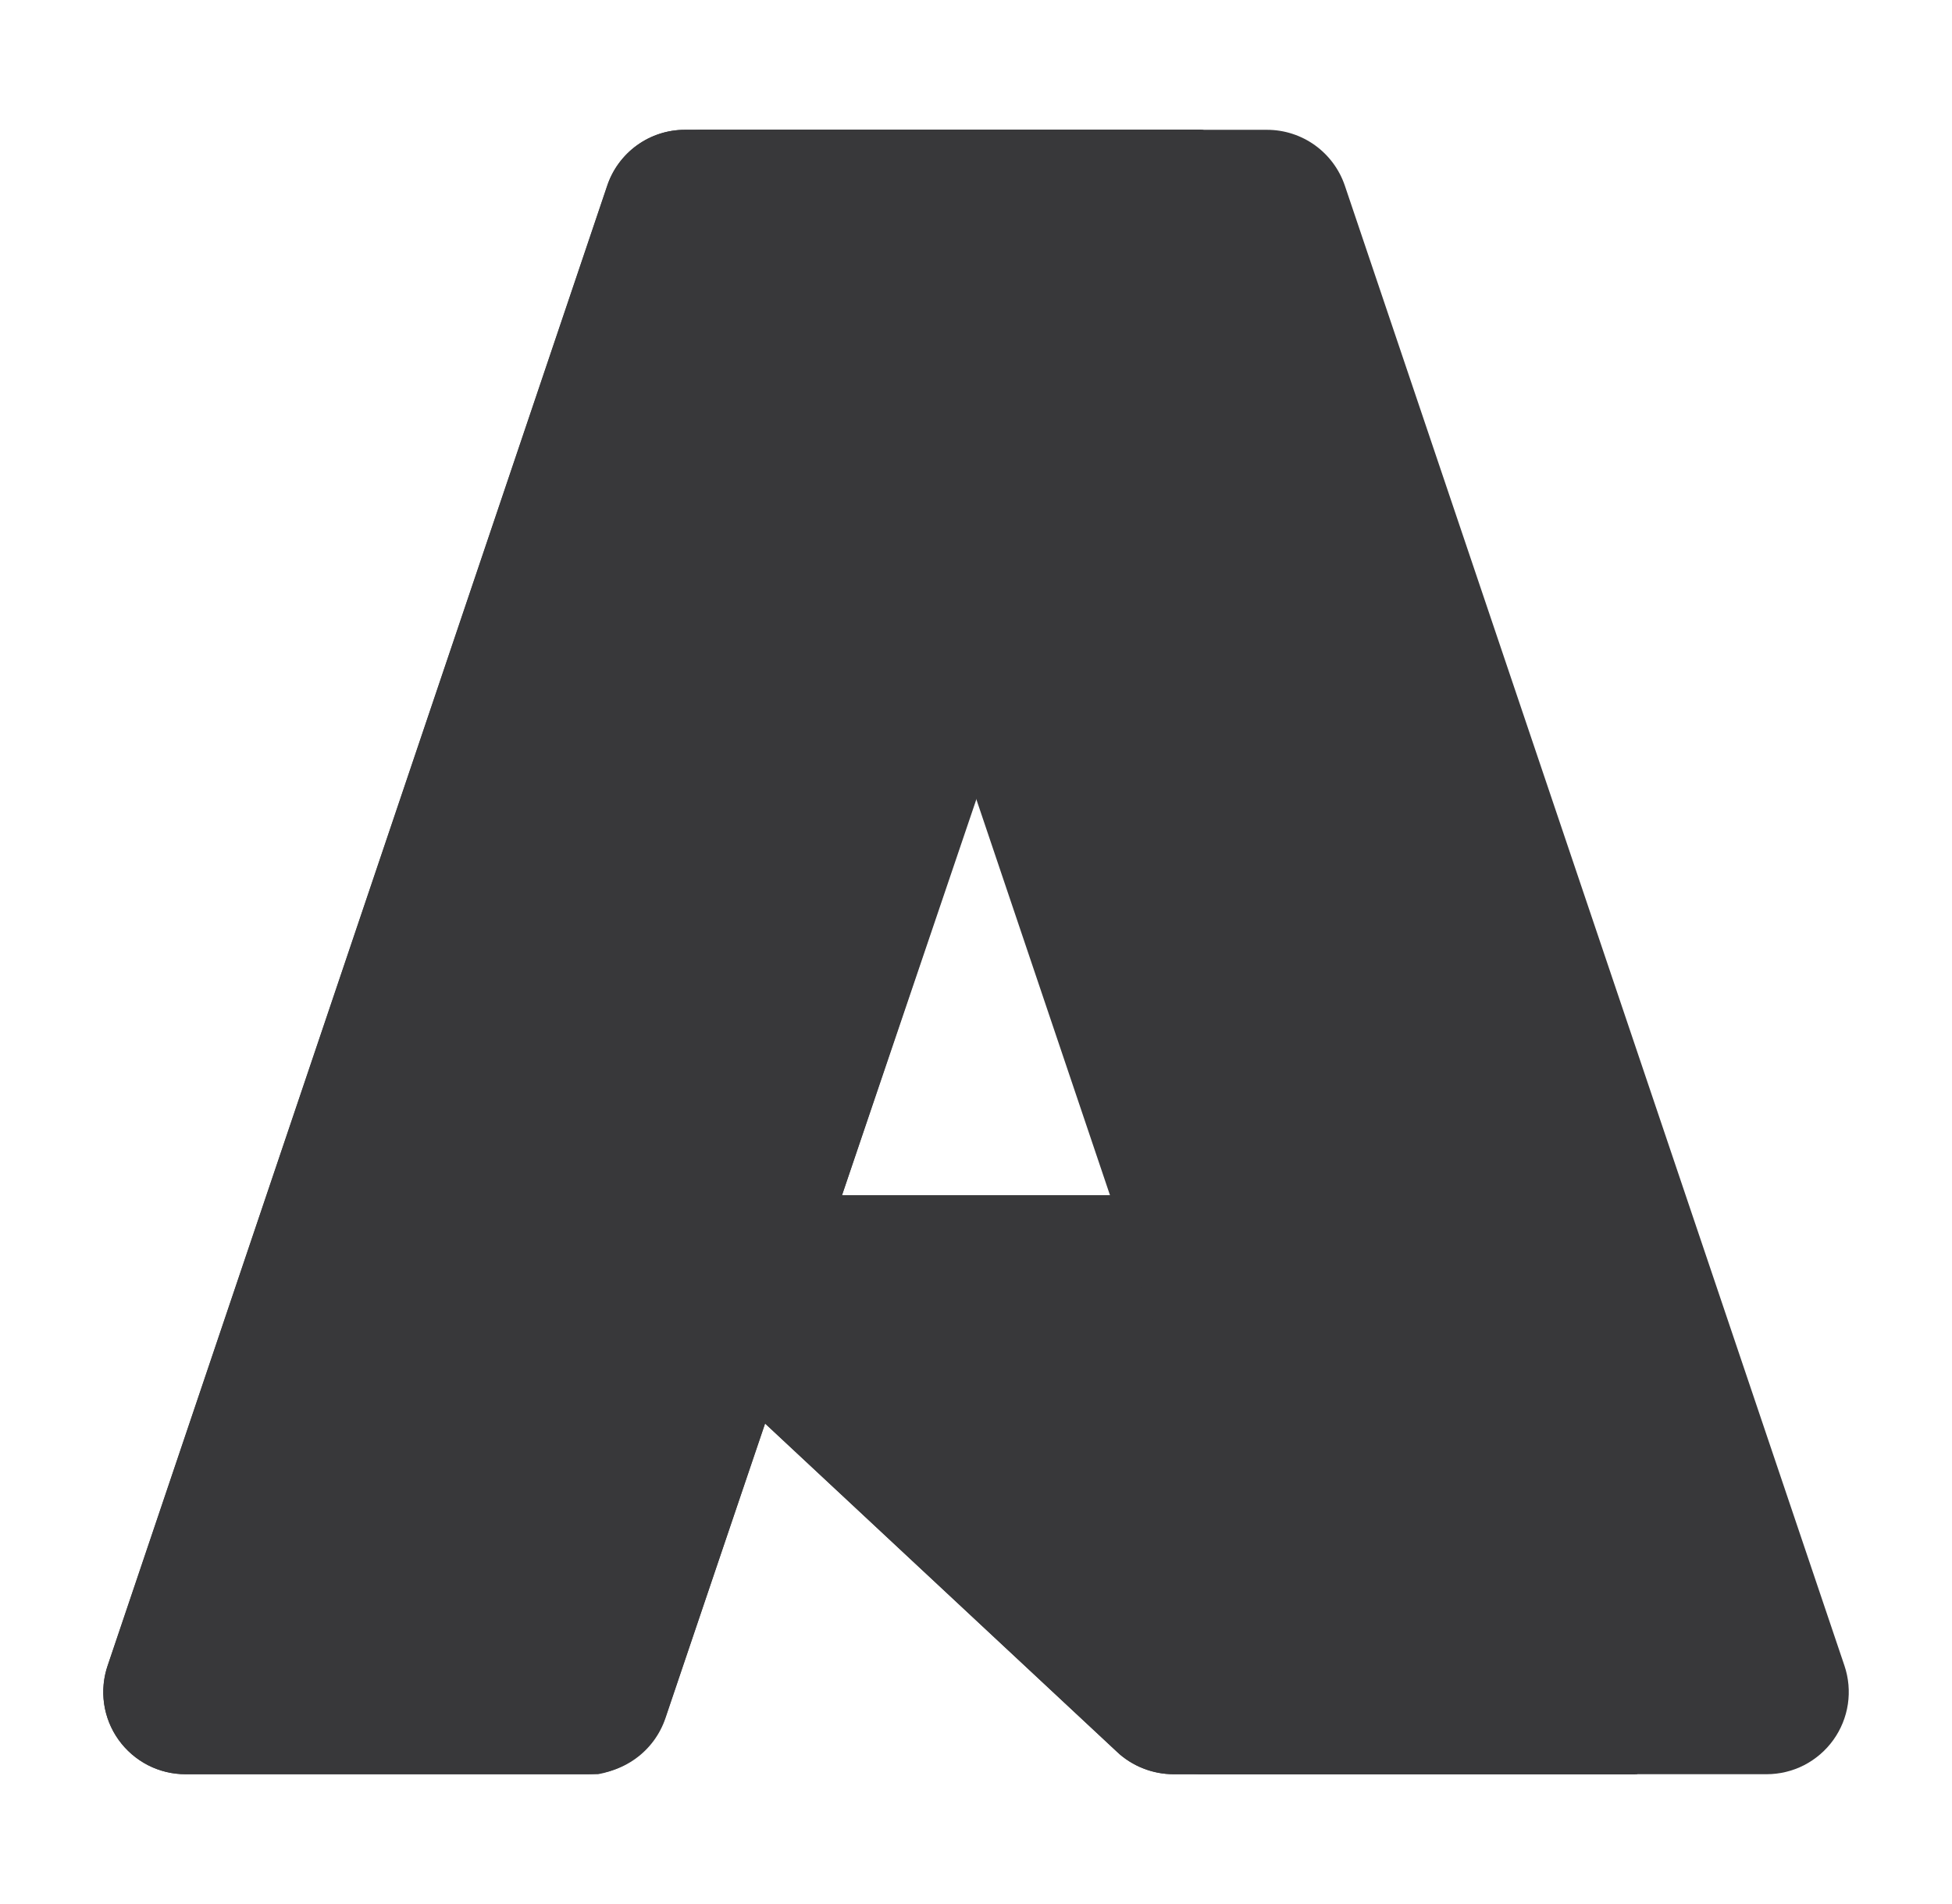 <svg width="41" height="40" viewBox="0 0 41 40" fill="none" xmlns="http://www.w3.org/2000/svg">
<path d="M14.391 2.727H25.24L13.977 36.096C13.862 36.439 13.641 36.737 13.347 36.948C13.053 37.159 12.701 37.273 12.339 37.273H3.895C3.621 37.273 3.351 37.208 3.107 37.083C2.863 36.957 2.652 36.776 2.492 36.553C2.332 36.331 2.228 36.073 2.187 35.802C2.147 35.531 2.171 35.254 2.259 34.994L12.752 3.903C12.867 3.56 13.088 3.262 13.382 3.051C13.676 2.84 14.029 2.727 14.391 2.727Z" fill="#38383A"/>
<path d="M30.156 25.109H12.952C12.792 25.109 12.636 25.157 12.504 25.247C12.371 25.336 12.269 25.464 12.21 25.613C12.152 25.762 12.139 25.925 12.175 26.081C12.21 26.237 12.291 26.378 12.408 26.488L23.463 36.806C23.785 37.106 24.209 37.273 24.649 37.273H34.391L30.156 25.109Z" fill="#38383A"/>
<path d="M14.391 2.727C14.025 2.725 13.668 2.841 13.372 3.057C13.077 3.273 12.858 3.577 12.748 3.926L2.272 34.965C2.178 35.226 2.149 35.506 2.186 35.78C2.223 36.055 2.326 36.316 2.486 36.542C2.646 36.769 2.858 36.953 3.104 37.081C3.35 37.208 3.623 37.274 3.9 37.273H12.561C12.884 37.215 13.185 37.073 13.435 36.861C13.685 36.648 13.873 36.374 13.982 36.065L16.071 29.907L23.534 36.868C23.846 37.127 24.239 37.27 24.645 37.273H34.35L30.093 25.109L17.685 25.112L25.279 2.727H14.391Z" fill="#38383A"/>
<path d="M28.248 3.902C28.132 3.559 27.912 3.262 27.619 3.051C27.325 2.84 26.973 2.727 26.611 2.727H14.52C14.881 2.727 15.234 2.84 15.527 3.051C15.821 3.262 16.041 3.559 16.157 3.902L26.65 34.993C26.738 35.253 26.762 35.53 26.722 35.801C26.681 36.073 26.576 36.33 26.417 36.553C26.257 36.776 26.046 36.958 25.802 37.083C25.558 37.208 25.288 37.273 25.013 37.273H37.105C37.379 37.273 37.65 37.208 37.894 37.083C38.137 36.957 38.348 36.776 38.508 36.553C38.668 36.33 38.772 36.073 38.813 35.801C38.853 35.53 38.829 35.253 38.741 34.993L28.248 3.902Z" fill="#38383A"/>
</svg>
